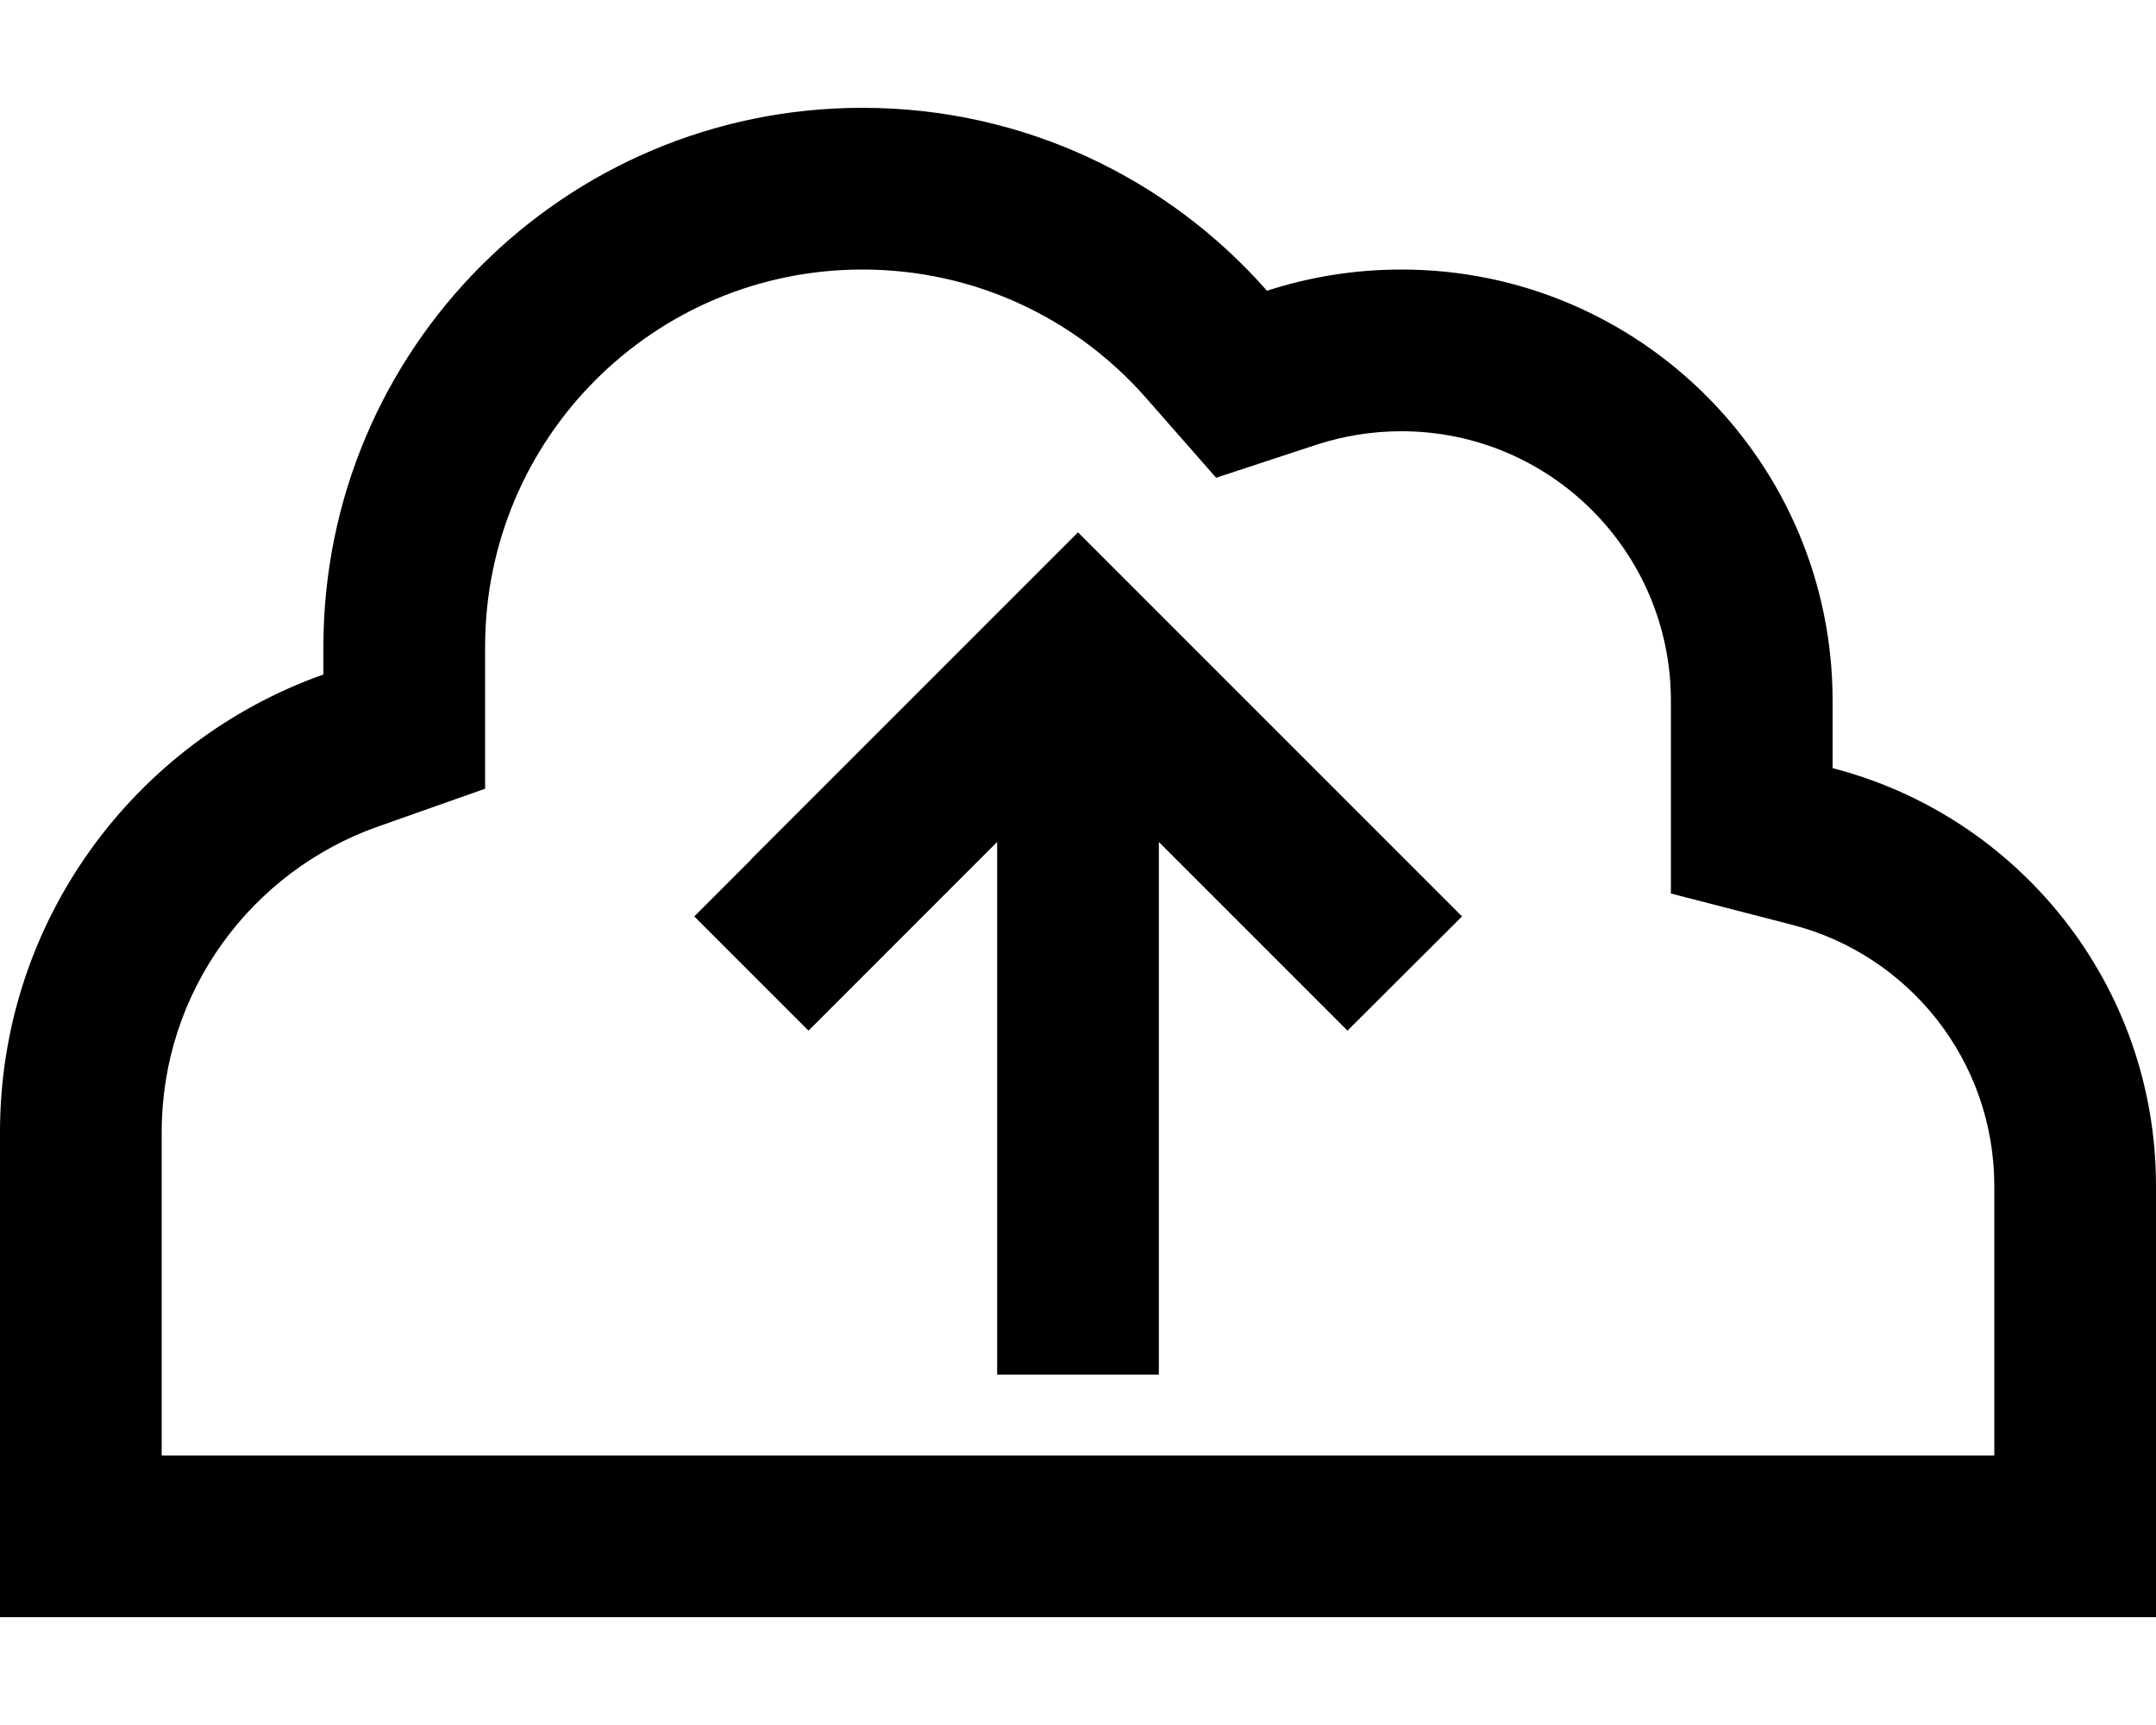 <svg fill="currentColor" xmlns="http://www.w3.org/2000/svg" viewBox="0 0 640 512"><!--! Font Awesome Pro 6.3.0 by @fontawesome - https://fontawesome.com License - https://fontawesome.com/license (Commercial License) Copyright 2023 Fonticons, Inc. --><path d="M0 336c0-62.7 40.1-116 96-135.8V192c0-88.4 71.6-160 160-160c47.9 0 90.8 21 120.1 54.3C388.7 82.2 402.1 80 416 80c70.7 0 128 57.3 128 128v20c55.2 14.2 96 64.3 96 124v80 48H592 512 144 48 0V432 336zm592 16c0-37.2-25.4-68.6-60-77.5l-36-9.3V228 208c0-44.2-35.8-80-80-80c-8.8 0-17.1 1.4-24.9 3.9L361 141.8 340.1 118C319.5 94.6 289.5 80 256 80c-61.9 0-112 50.1-112 112v8.2 33.9l-32 11.3C74.6 258.7 48 294.3 48 336v96h96H512h80V352zM223 255l80-80 17-17 17 17 80 80 17 17L400 305.9l-17-17-39-39V384v24H296V384 249.9l-39 39-17 17L206.1 272l17-17z"/></svg>